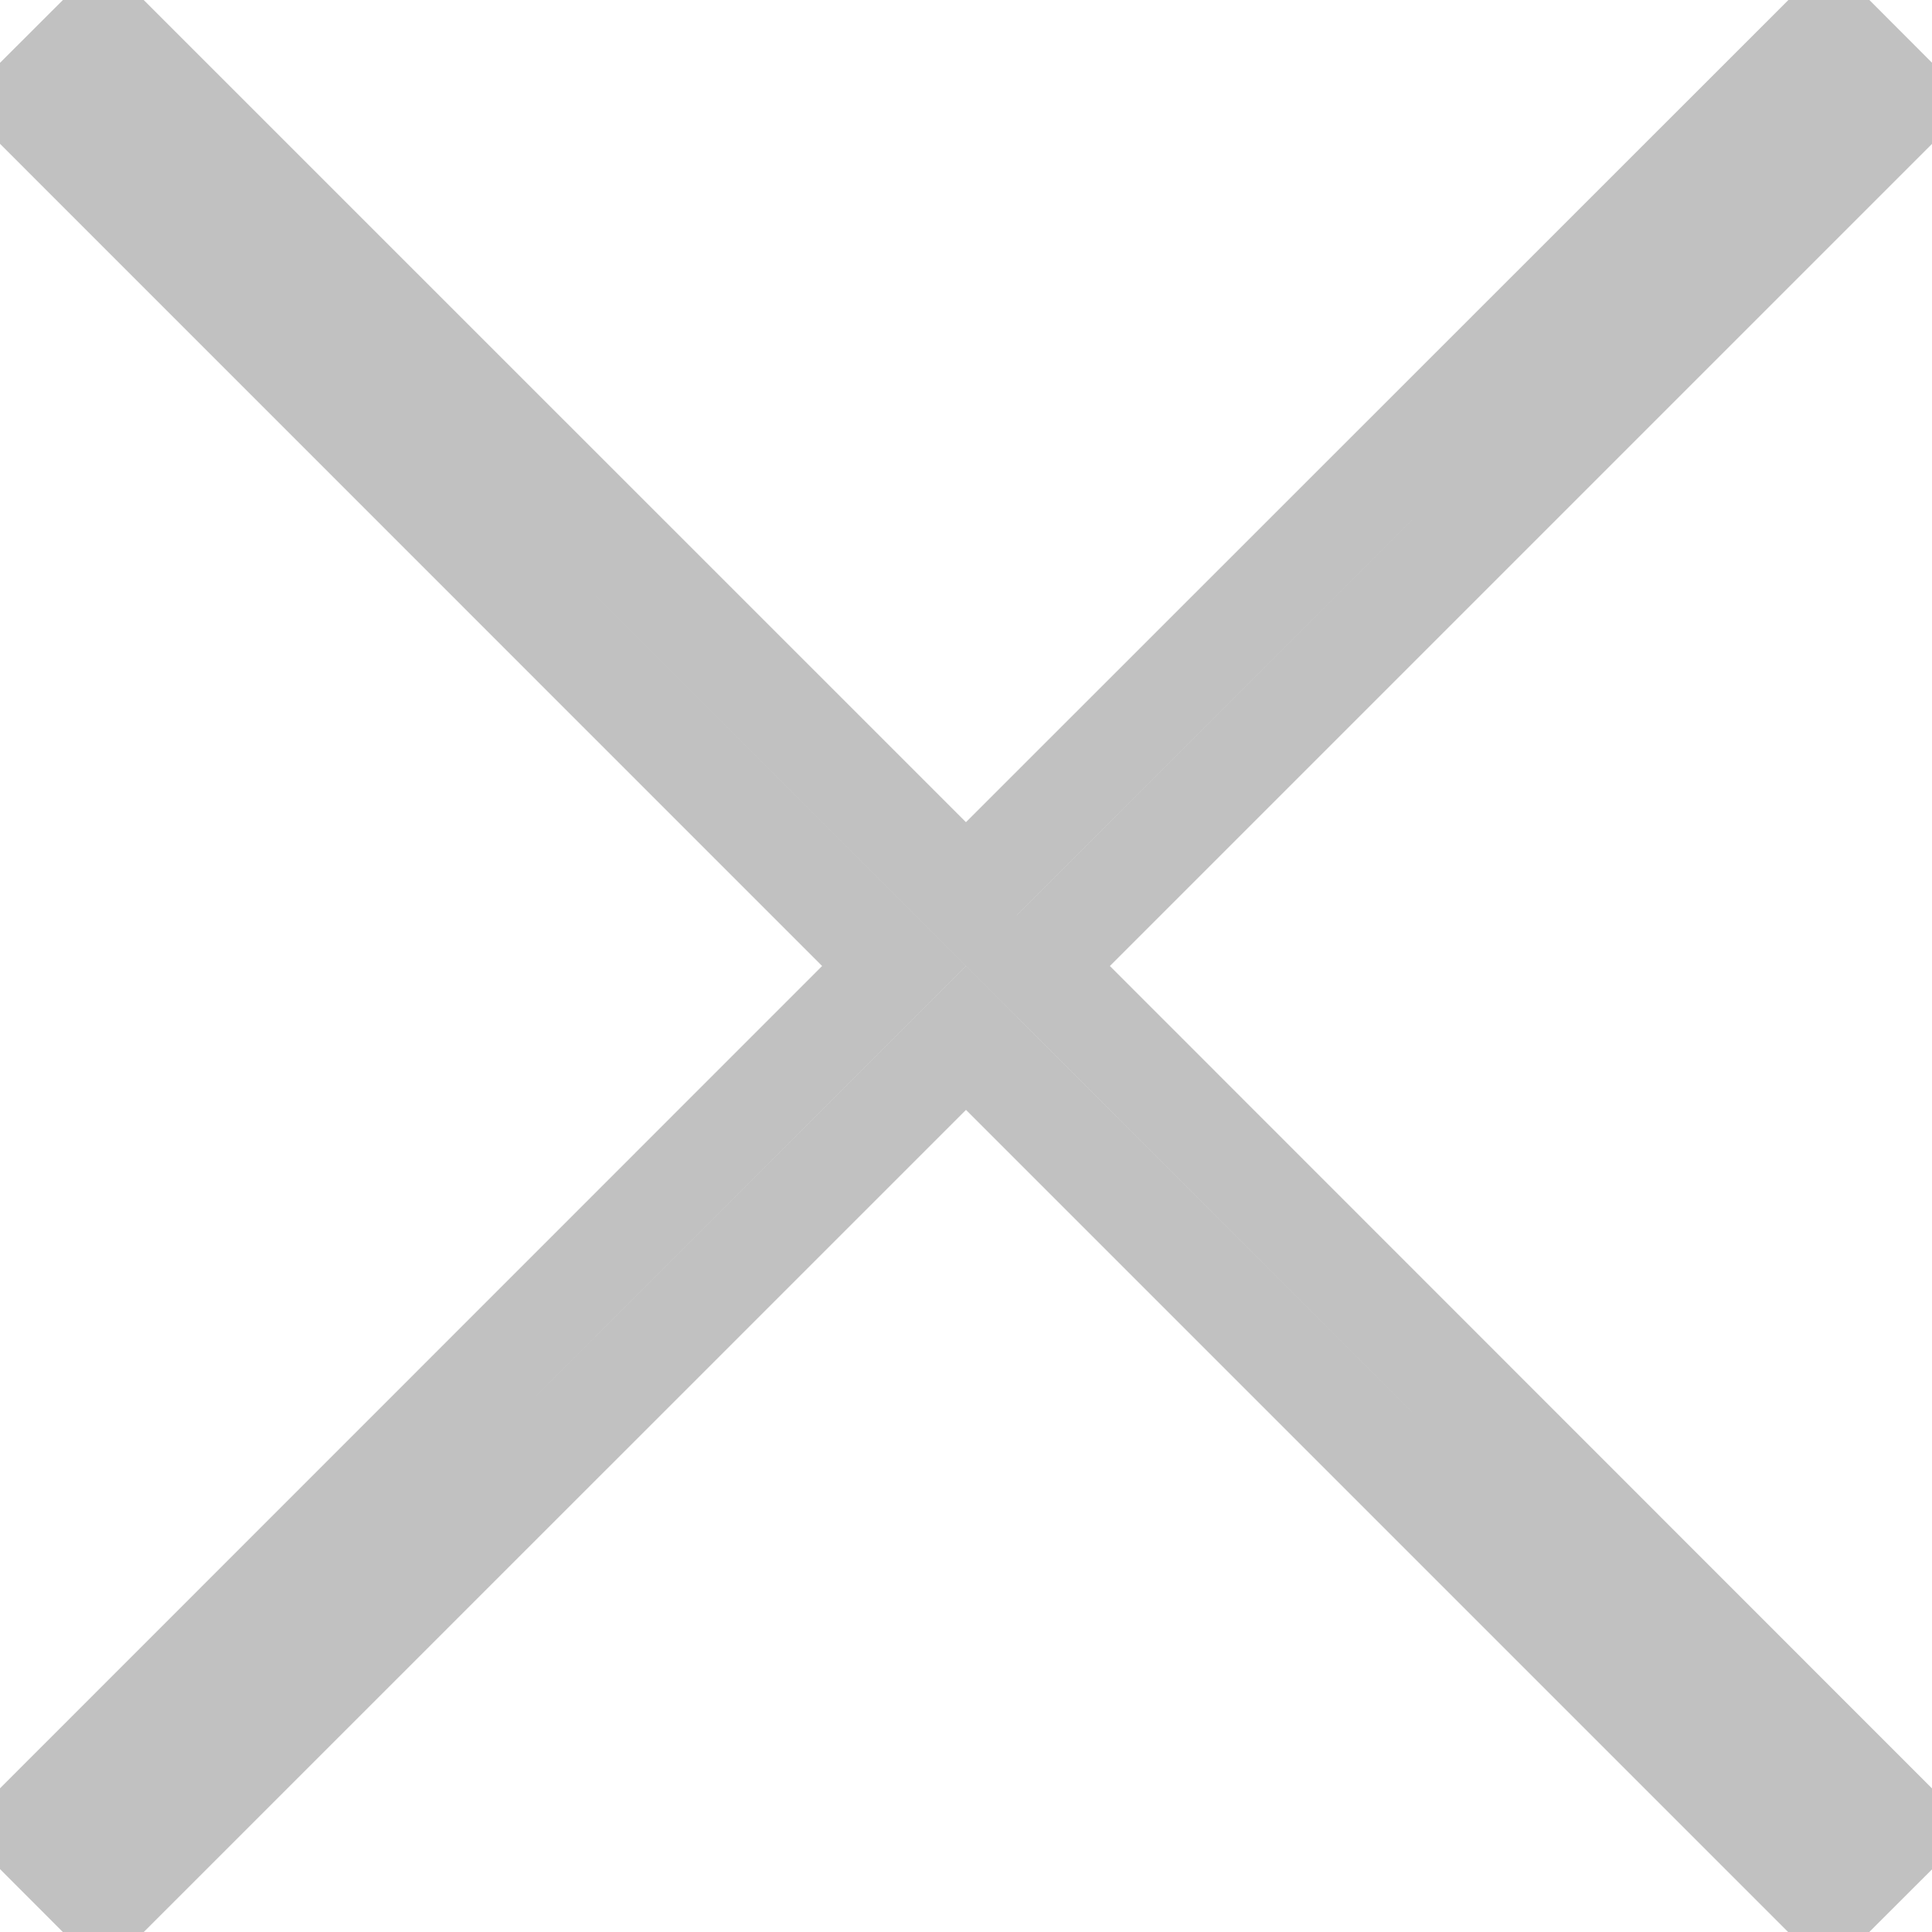 <svg width="19" height="19" viewBox="0 0 19 19" xmlns="http://www.w3.org/2000/svg"><title>Rectangle 226</title><desc>Created with Sketch Beta.</desc><g fill="none" fill-rule="evenodd"><g stroke="#979797" fill="#D8D8D8" opacity=".6"><g><path d="M9.5 8.793L1.016.31l-.707.706L8.792 9.5.31 17.984l.706.707L9.5 10.208l8.484 8.484.707-.706L10.208 9.5l8.484-8.484-.706-.707L9.5 8.792z"/></g></g></g></svg>